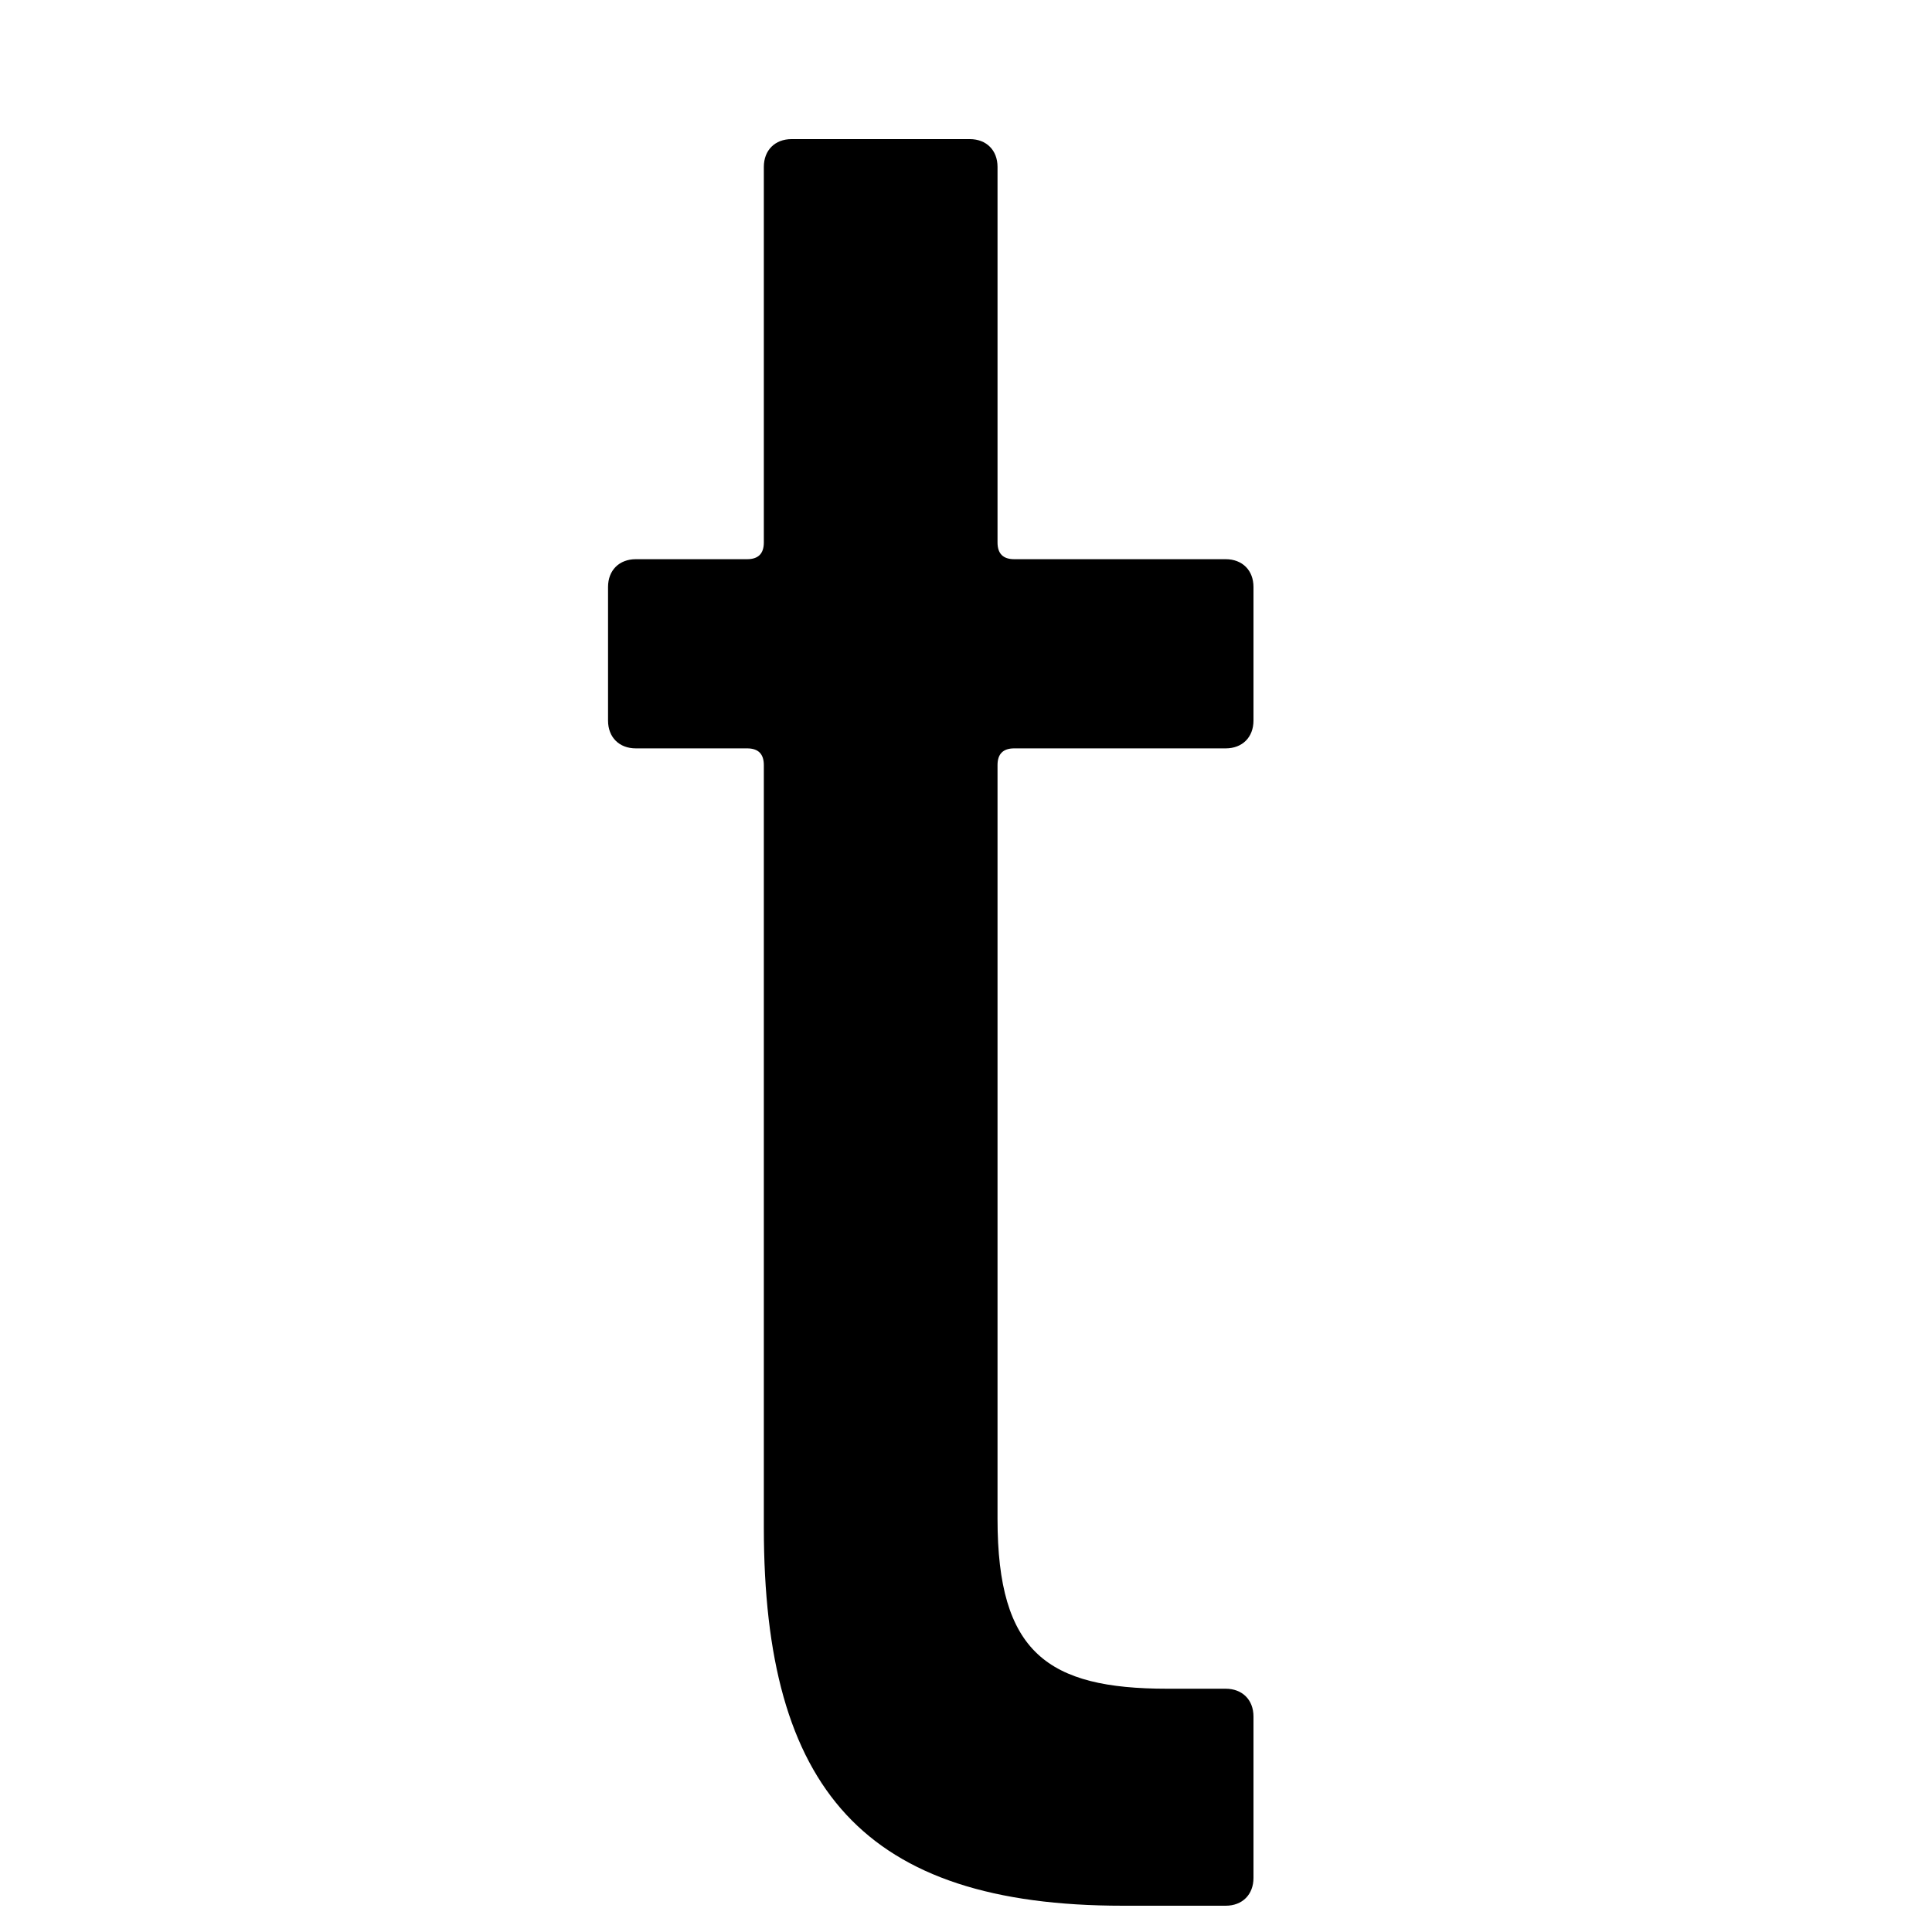 <?xml version="1.0" encoding="UTF-8" standalone="no"?><!DOCTYPE svg PUBLIC "-//W3C//DTD SVG 1.1//EN" "http://www.w3.org/Graphics/SVG/1.1/DTD/svg11.dtd"><svg width="100%" height="100%" viewBox="0 0 50 50" version="1.1" xmlns="http://www.w3.org/2000/svg" xmlns:xlink="http://www.w3.org/1999/xlink" xml:space="preserve" style="fill-rule:evenodd;clip-rule:evenodd;stroke-linejoin:round;stroke-miterlimit:1.414;"><path d="M31.72,49.32c0.432,0 0.72,-0.288 0.72,-0.72l0,-4.176c0,-0.432 -0.288,-0.72 -0.72,-0.72l-1.512,0c-3.096,0 -4.392,-0.936 -4.392,-4.392l0,-19.512c0,-0.288 0.144,-0.432 0.432,-0.432l5.472,0c0.432,0 0.72,-0.288 0.72,-0.72l0,-3.456c0,-0.432 -0.288,-0.72 -0.72,-0.72l-5.472,0c-0.288,0 -0.432,-0.144 -0.432,-0.432l0,-9.72c0,-0.432 -0.288,-0.72 -0.72,-0.72l-4.608,0c-0.432,0 -0.72,0.288 -0.72,0.72l0,9.72c0,0.288 -0.144,0.432 -0.432,0.432l-2.88,0c-0.432,0 -0.72,0.288 -0.72,0.72l0,3.456c0,0.432 0.288,0.72 0.72,0.72l2.88,0c0.288,0 0.432,0.144 0.432,0.432l0,19.728c0,6.768 2.592,9.792 9.288,9.792l2.664,0Z" style="fill-rule:nonzero;"/></svg>